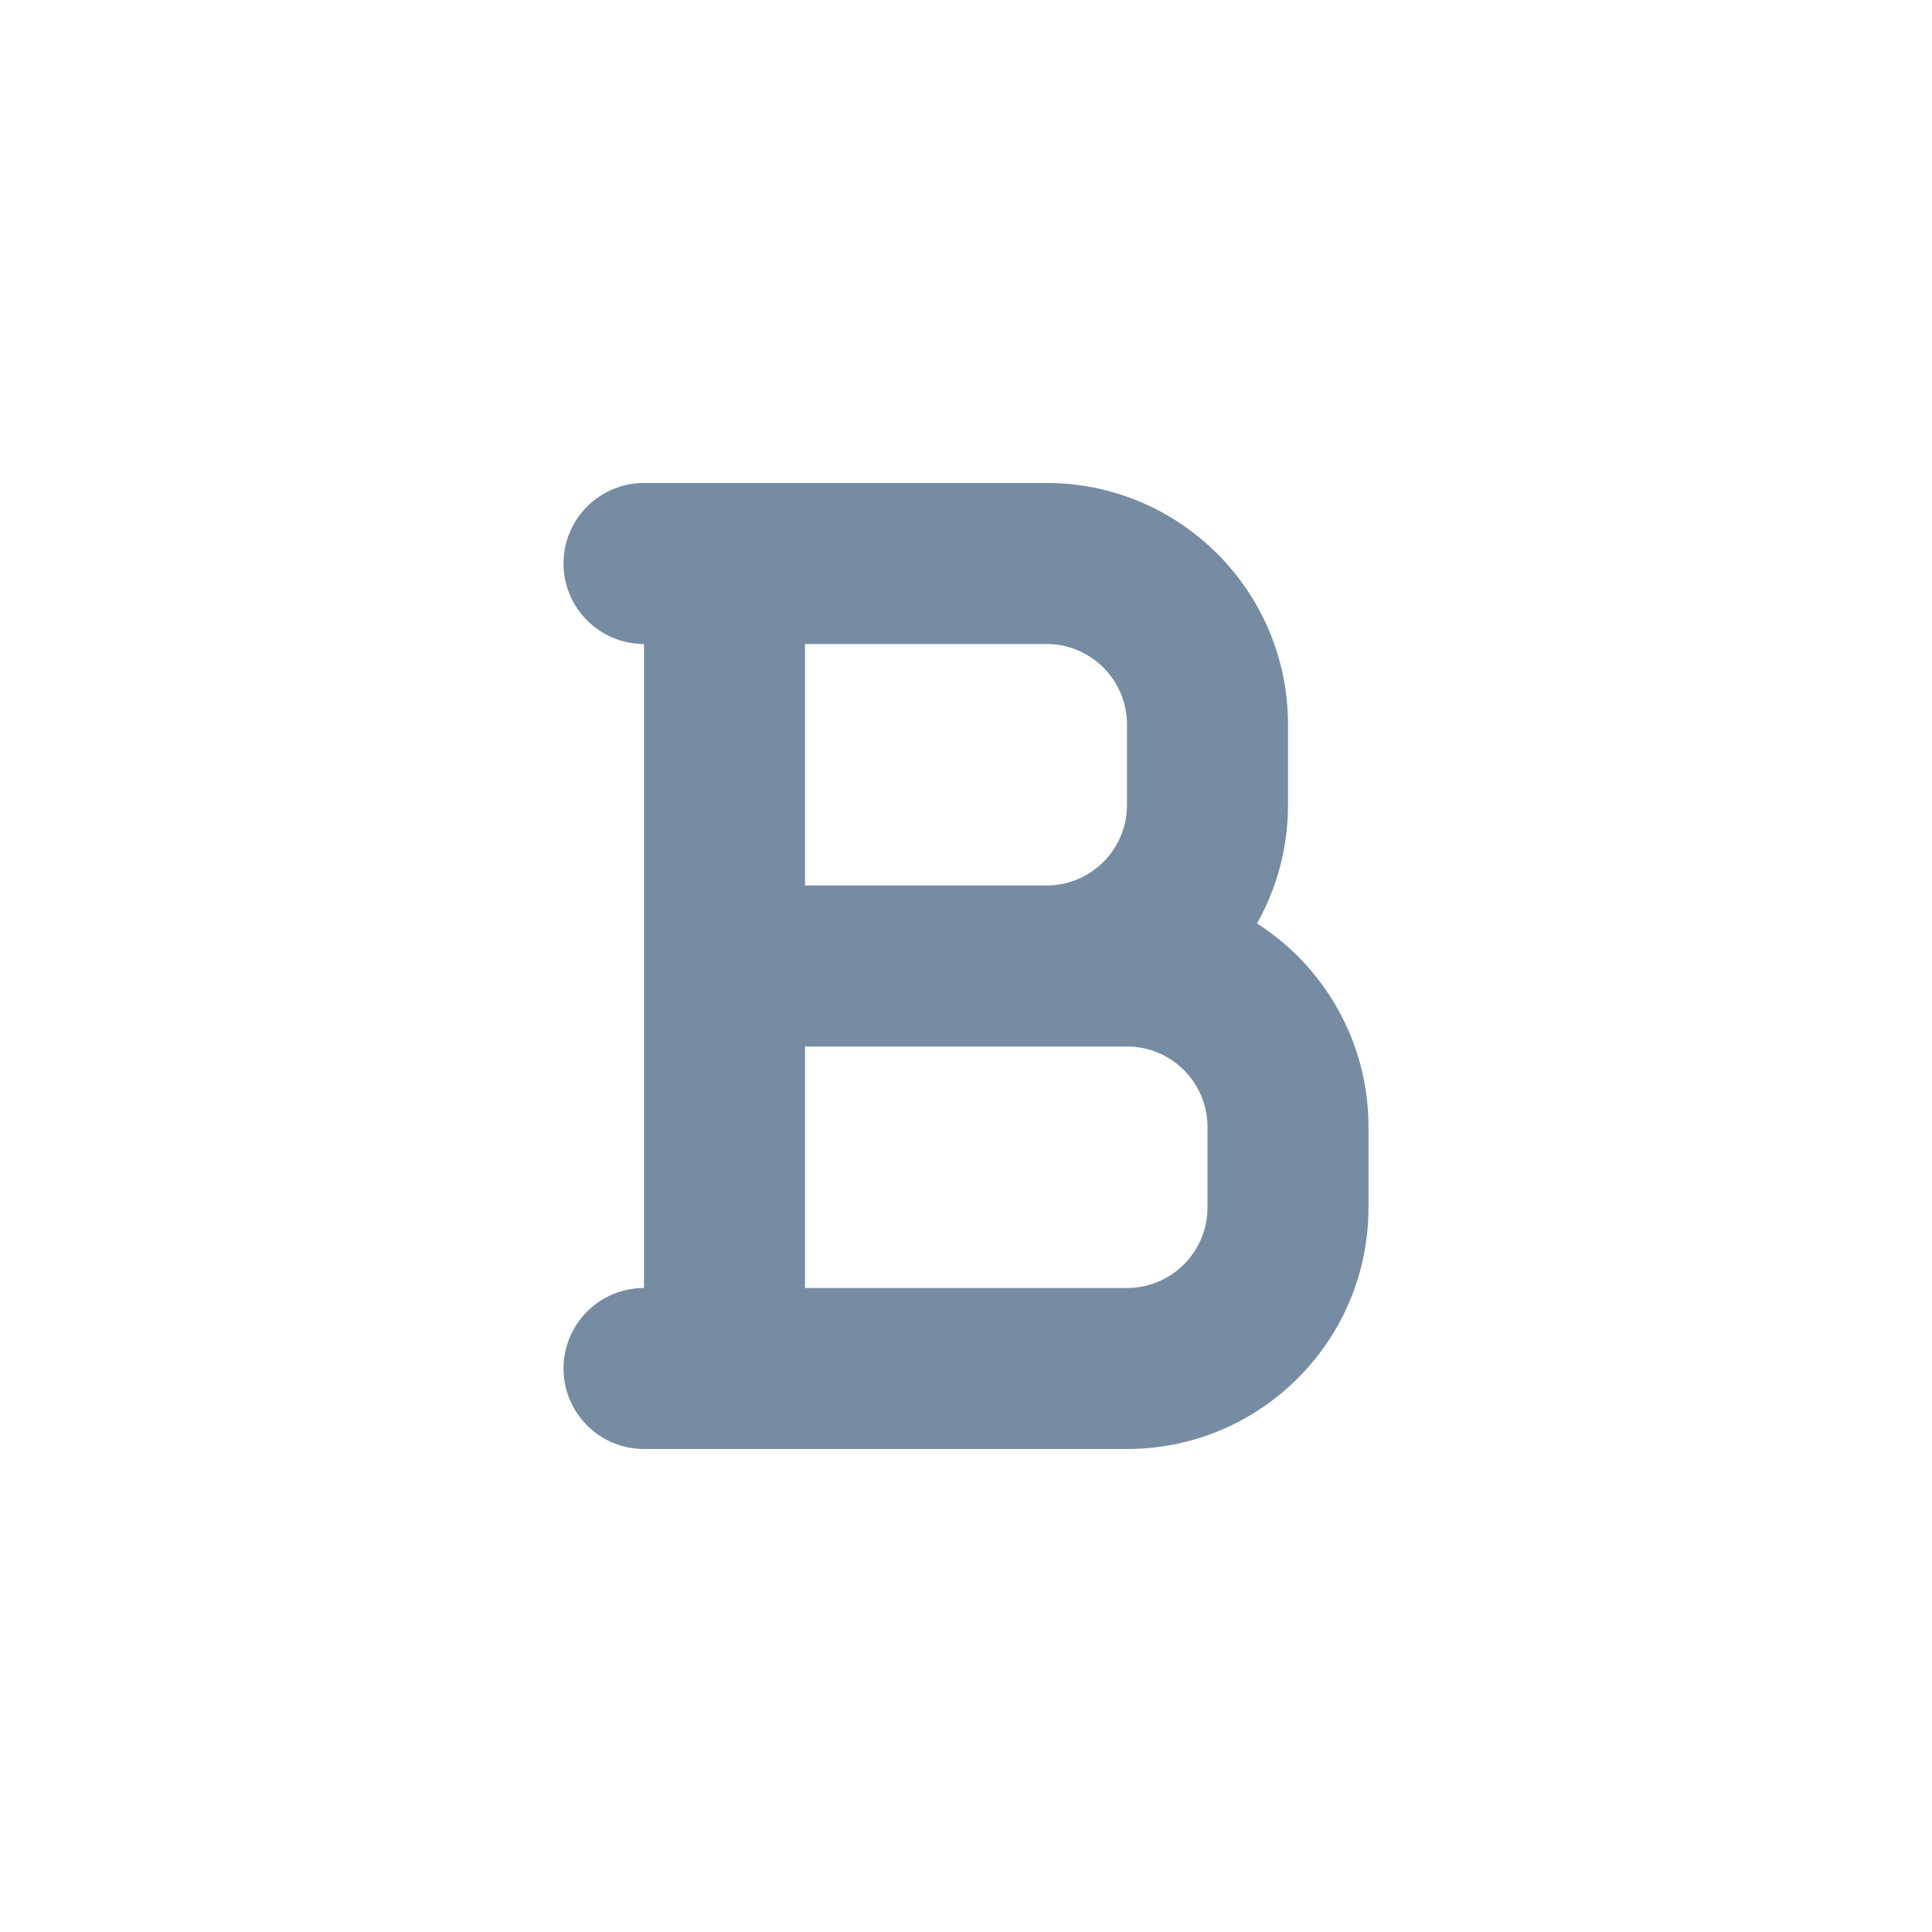 <svg width="24" height="24" viewBox="0 0 24 24" fill="none" xmlns="http://www.w3.org/2000/svg">
<path fill-rule="evenodd" clip-rule="evenodd" d="M10 11H13C13.552 11 14 10.552 14 10V9C14 8.448 13.552 8 13 8H10V11ZM10 16H14C14.552 16 15 15.552 15 15V14C15 13.448 14.552 13 14 13H10V16ZM8 16V8C7.448 8 7 7.552 7 7C7 6.448 7.448 6 8 6H13C14.657 6 16 7.343 16 9V10C16 10.535 15.86 11.037 15.615 11.471C16.448 12.004 17 12.938 17 14V15C17 16.657 15.657 18 14 18H8C7.448 18 7 17.552 7 17C7 16.448 7.448 16 8 16Z" fill="#758CA3"/>
</svg>
